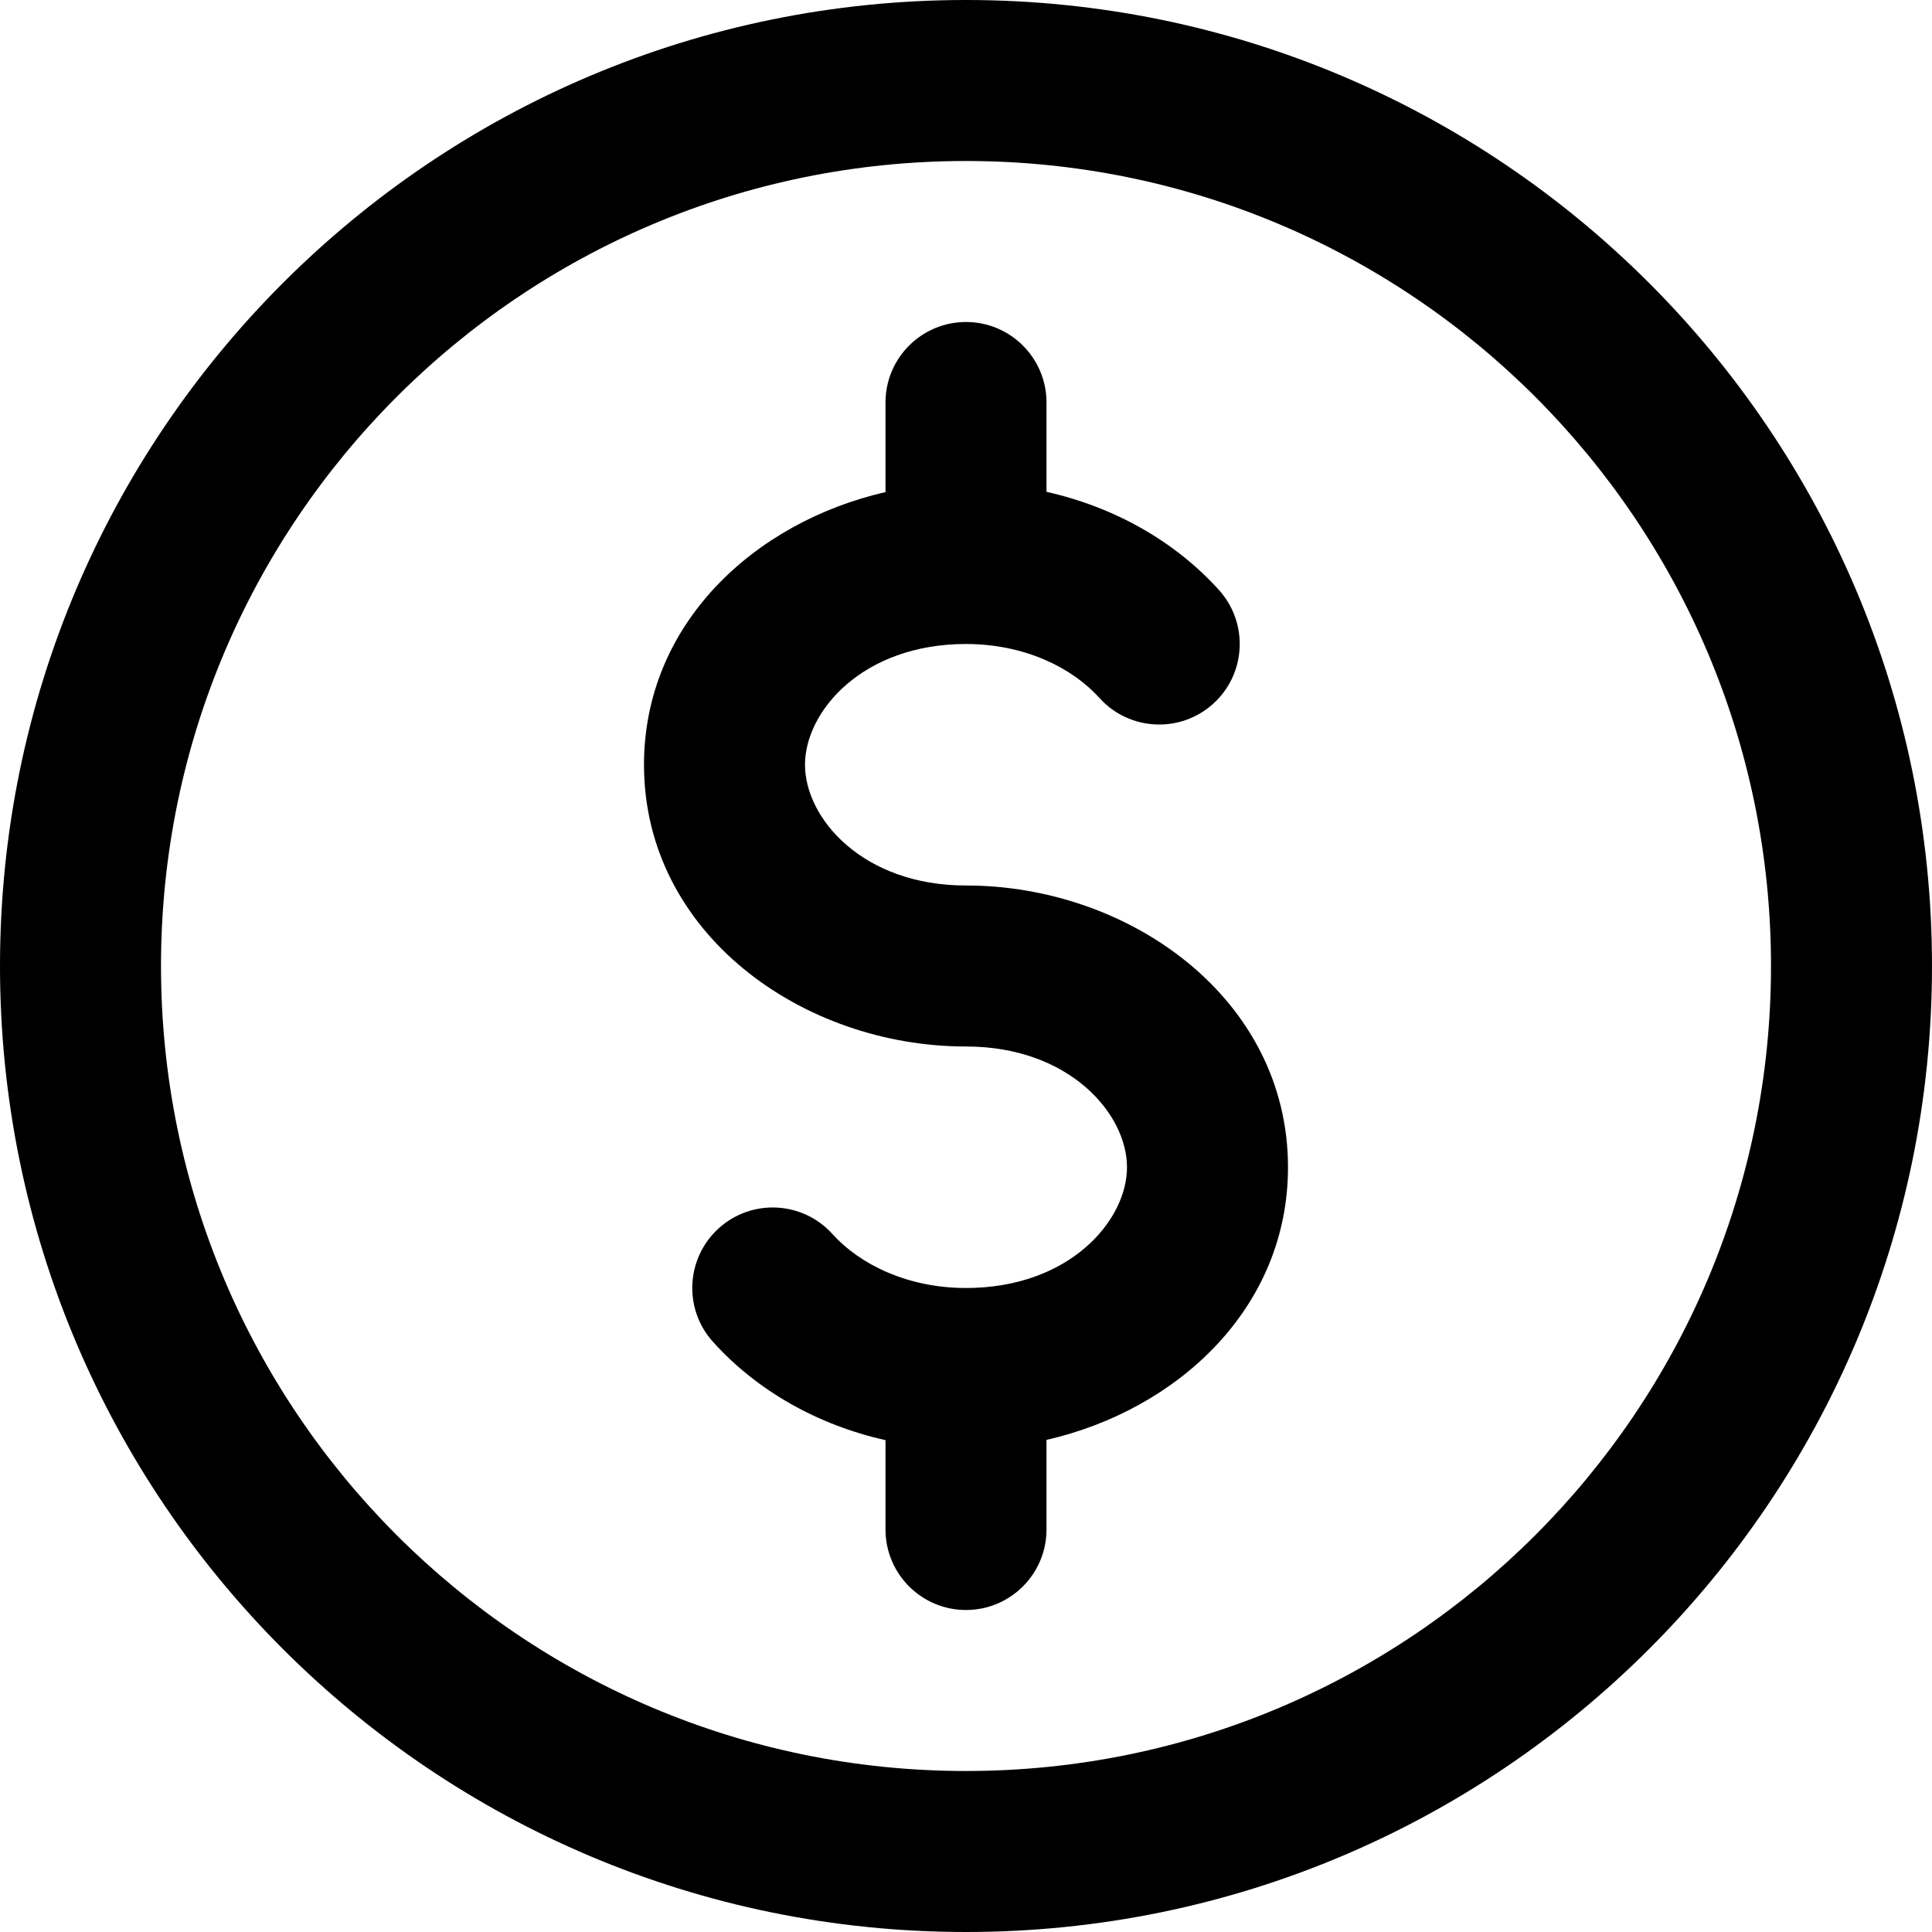 <svg width="24" height="24" viewBox="0 0 24 24" fill="none" xmlns="http://www.w3.org/2000/svg">
<g clip-path="url(#clip0_1112_3642)">
<path d="M10 9.5C10 8.835 10.717 8 12 8C12.722 8 13.315 8.29 13.657 8.67C14.027 9.08 14.659 9.113 15.07 8.743C15.48 8.373 15.513 7.741 15.143 7.33C14.598 6.726 13.845 6.299 13 6.11V5C13 4.448 12.552 4 12 4C11.448 4 11 4.448 11 5V6.113C9.368 6.487 8 7.753 8 9.5C8 11.596 9.969 13 12 13C13.283 13 14 13.835 14 14.5C14 15.165 13.283 16 12 16C11.278 16 10.685 15.71 10.342 15.331C9.973 14.92 9.34 14.887 8.93 15.257C8.52 15.627 8.487 16.259 8.857 16.669C9.402 17.274 10.155 17.701 11 17.89V19C11 19.552 11.448 20 12 20C12.552 20 13 19.552 13 19V17.887C14.632 17.513 16 16.247 16 14.5C16 12.404 14.031 11 12 11C10.717 11 10 10.165 10 9.5Z" fill="black"/>
<path fill-rule="evenodd" clip-rule="evenodd" d="M24 12C24 18.627 18.627 24 12 24C5.373 24 0 18.627 0 12C0 5.373 5.373 0 12 0C18.627 0 24 5.373 24 12ZM22 12C22 17.523 17.523 22 12 22C6.477 22 2 17.523 2 12C2 6.477 6.477 2 12 2C17.523 2 22 6.477 22 12Z" fill="black"/>
</g>
<defs>
<clipPath id="clip0_1112_3642">
<rect width="24" height="24" fill="white"/>
</clipPath>
</defs>
</svg>

